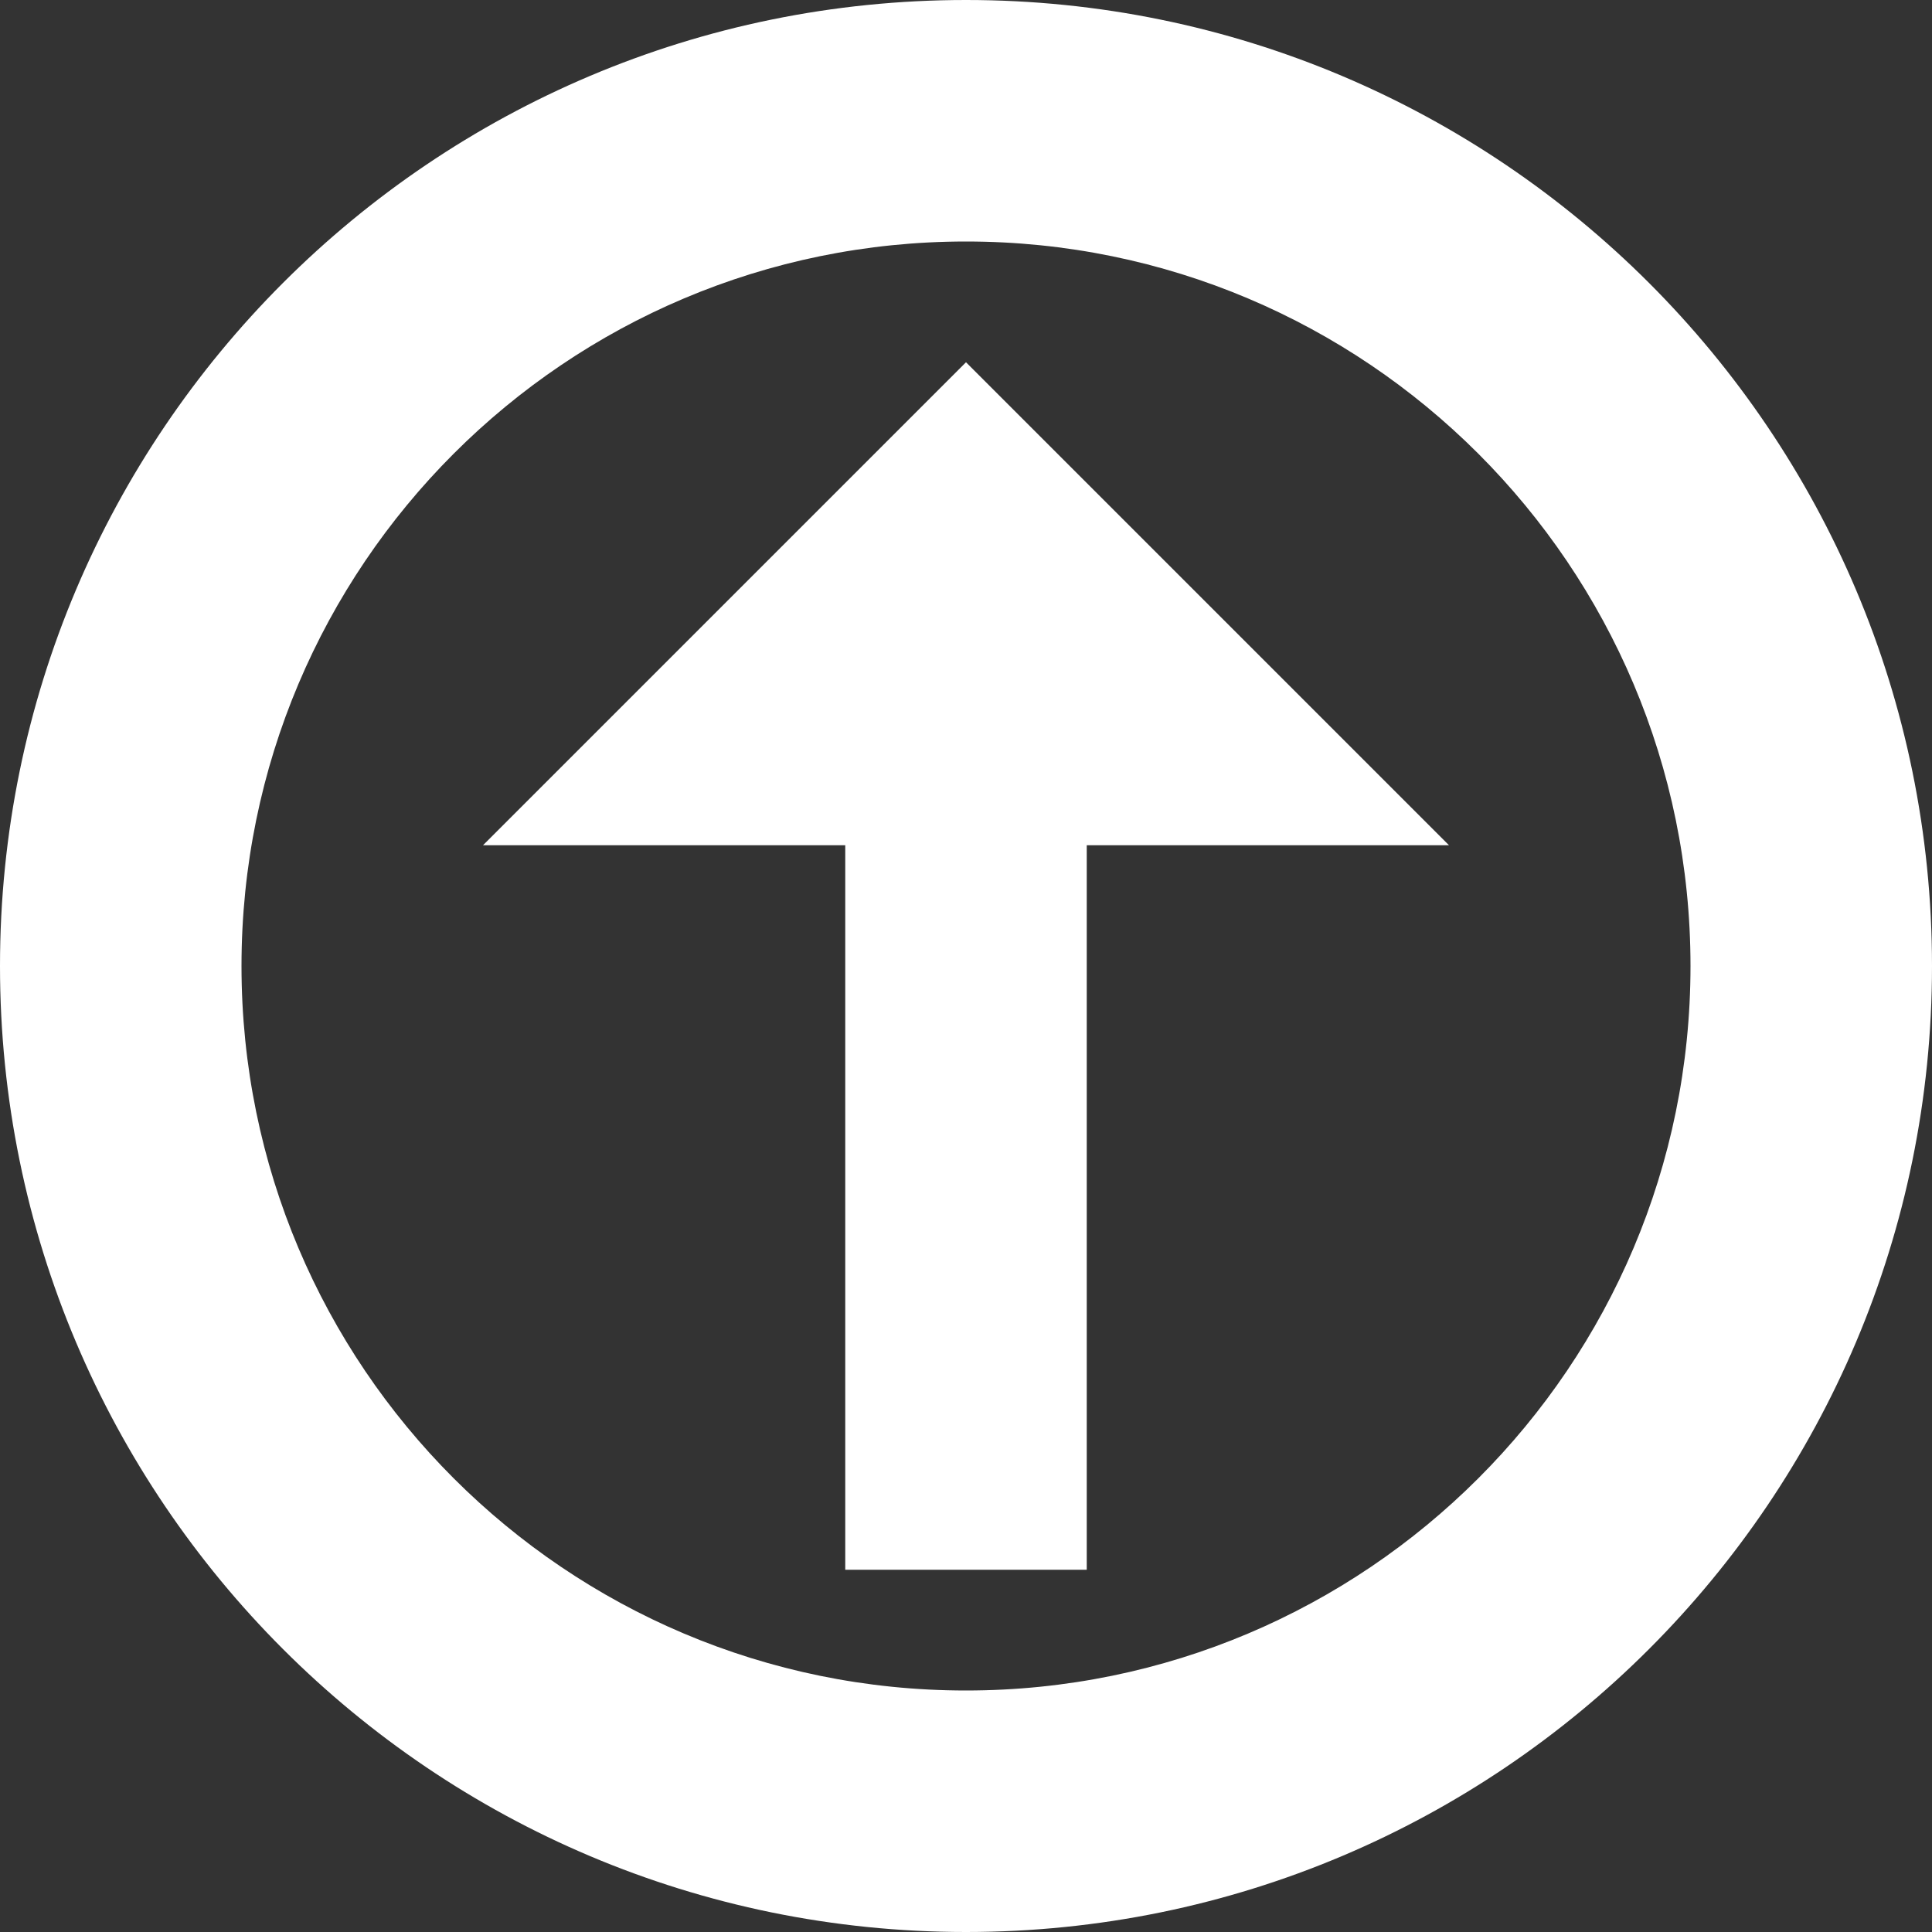 <svg xmlns="http://www.w3.org/2000/svg" xmlns:xlink="http://www.w3.org/1999/xlink" xmlns:sketch="http://www.bohemiancoding.com/sketch/ns" width="64px" height="64px" viewBox="0 0 16 16" version="1.1">
    <rect x="0" y="0" width="16" height="16" fill="#333333" stroke="none"/>
    <title>211 CircledBorderArrowUp</title>
    <description>Created with Sketch (http://www.bohemiancoding.com/sketch)</description>
    <defs/>
    <g id="Icons with numbers" stroke="none" stroke-width="1" fill="none" fill-rule="evenodd">
        <g id="Group" transform="translate(-576, -528)" fill="#FFFFFF">
            <path d="M592,536 C592,540.418 588.418,544 584,544 C579.582,544 576,540.418 576,536 C576,531.582 579.582,528 584,528 C588.418,528 592,531.582 592,536 L592,536 Z M590,536 C590,539.314 587.314,542 584,542 C580.686,542 578,539.314 578,536 C578,532.686 580.686,530 584,530 C587.314,530 590,532.686 590,536 L590,536 Z M584,531 L588,535 L585,535 L585,541 L583,541 L583,535 L580,535 L584,531 L584,531 Z M584,531" id="Shape"/>
        </g>
    </g>
</svg>